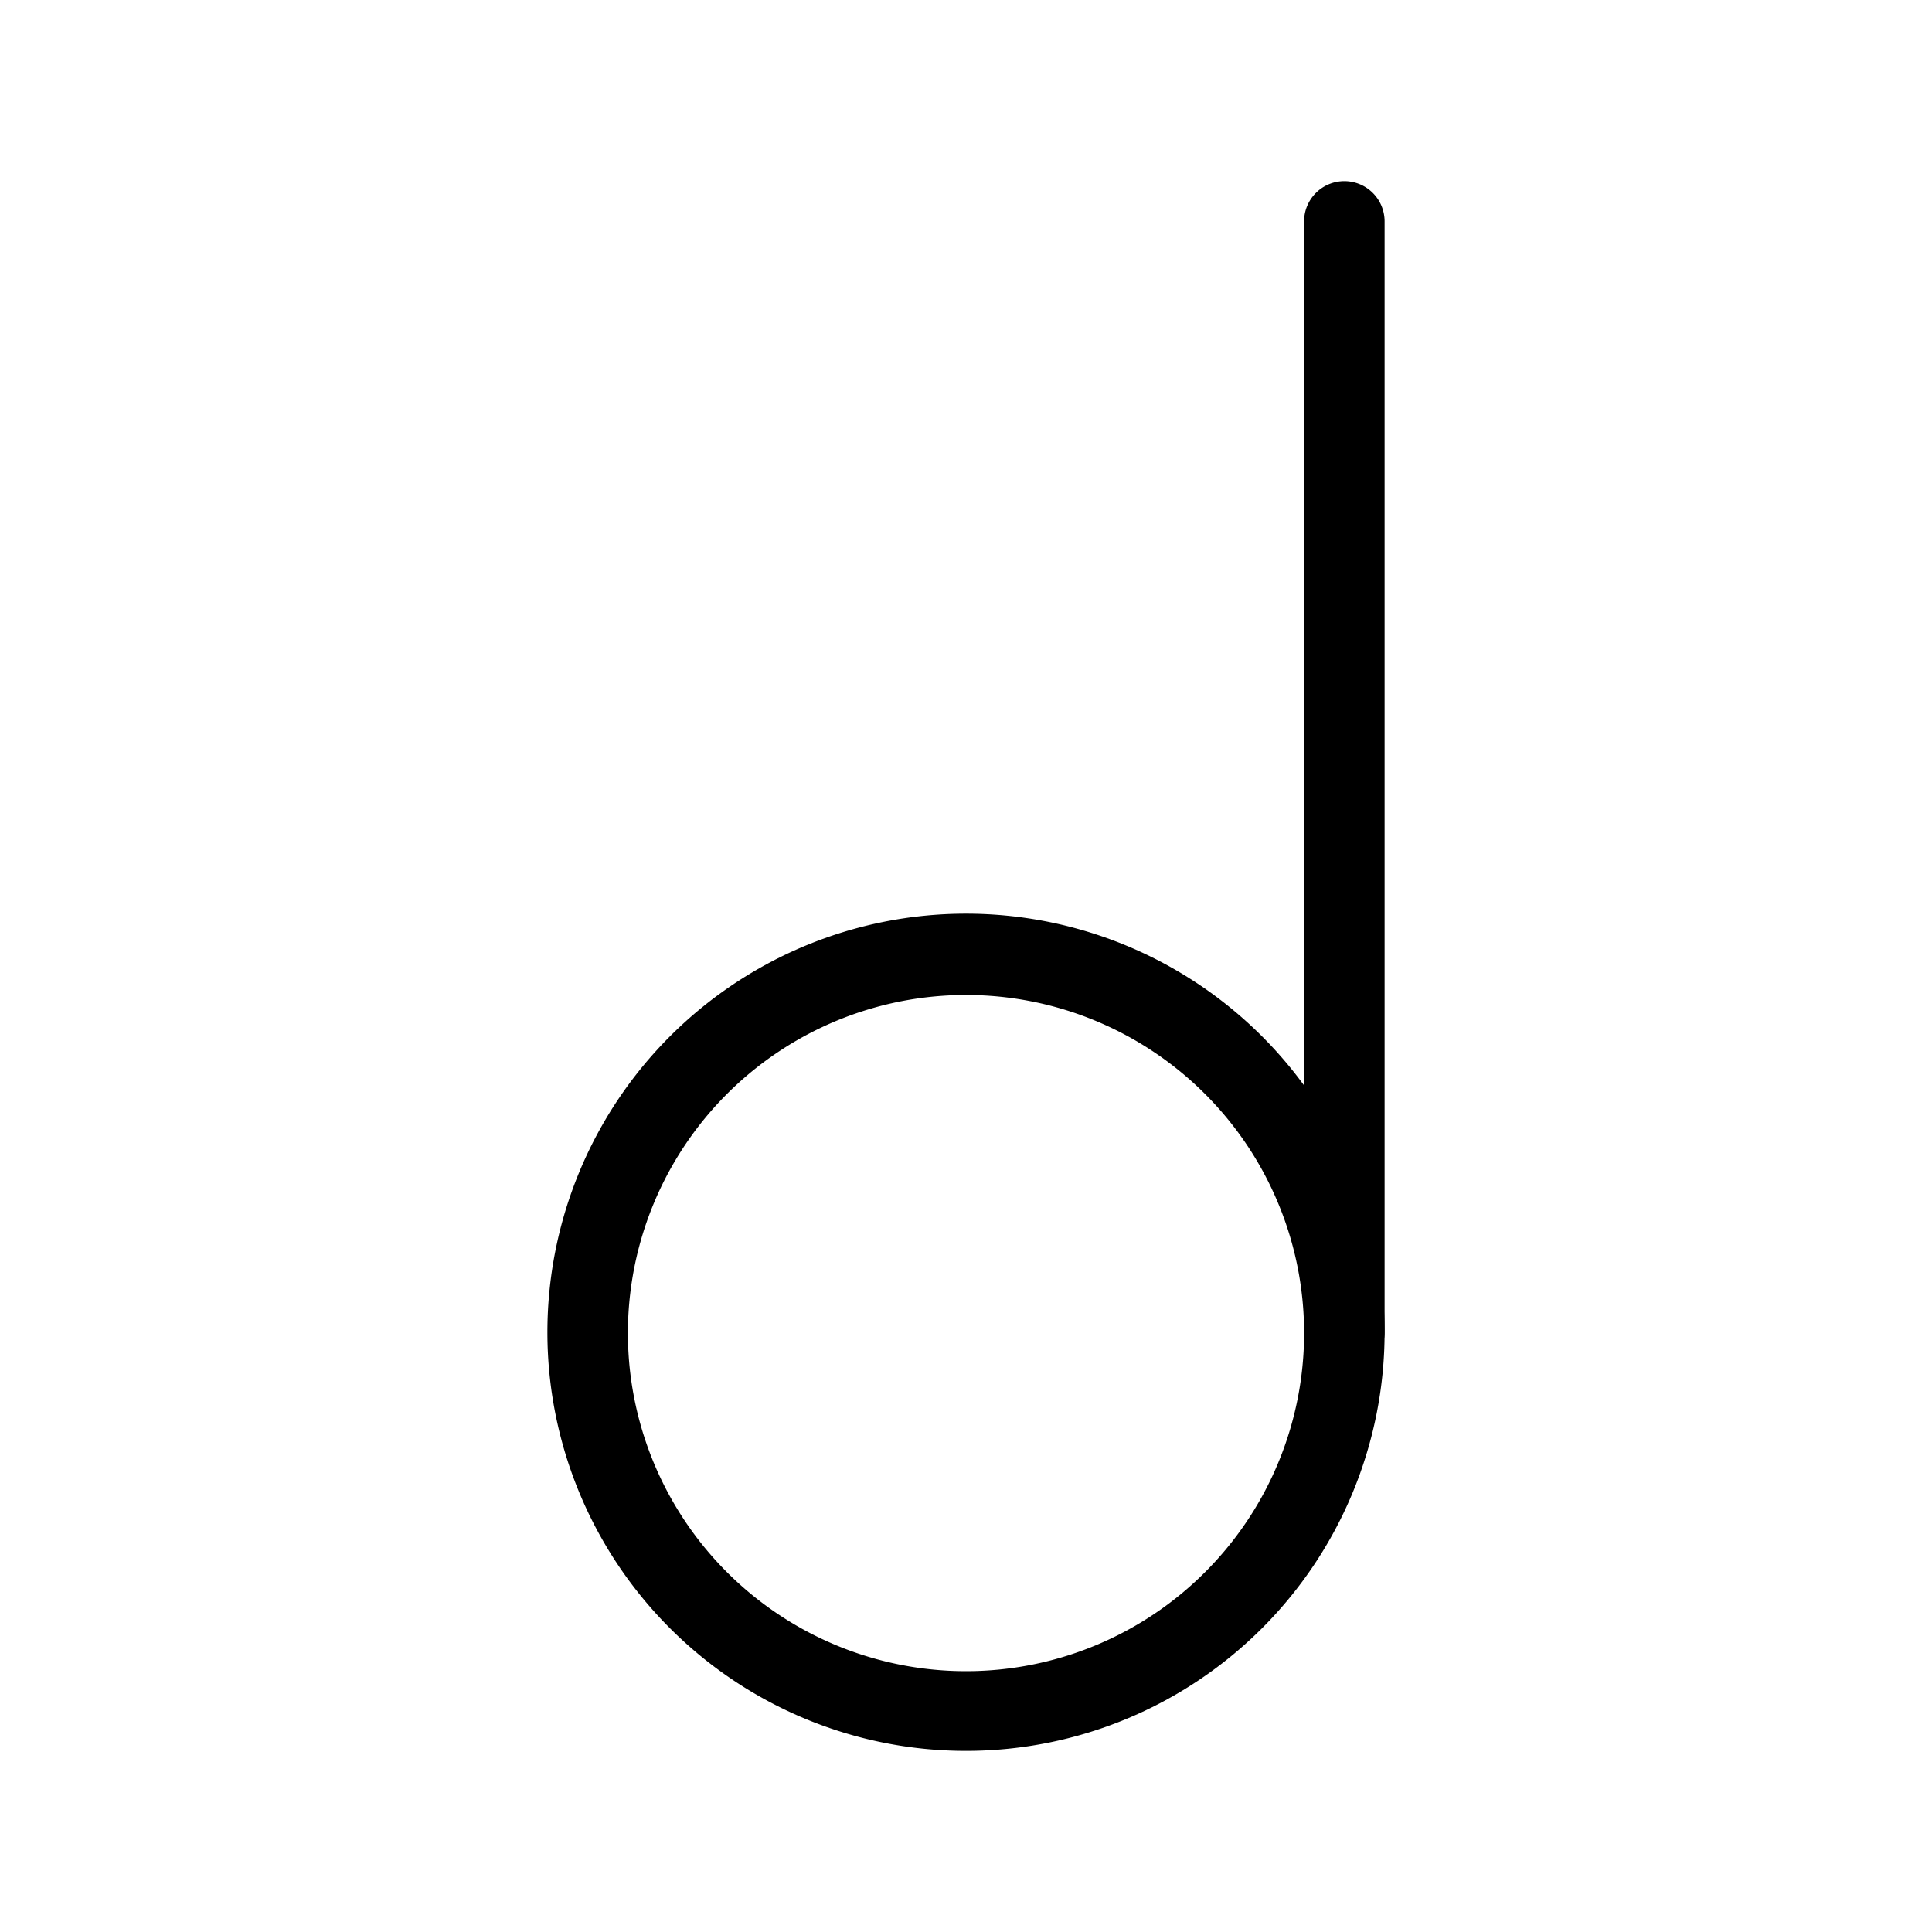<svg id="Layer_1" data-name="Layer 1" xmlns="http://www.w3.org/2000/svg" xmlns:xlink="http://www.w3.org/1999/xlink" viewBox="0 0 24 24"><defs><style>.cls-1{fill:none;}.cls-2{clip-path:url(#clip-path);}</style><clipPath id="clip-path"><rect class="cls-1" y="0.02" width="24" height="24"/></clipPath></defs><title>d</title><g class="cls-2"><path d="M12,21.75a5.2,5.2,0,1,1,5.2-5.2A5.2,5.2,0,0,1,12,21.75Zm0-9.39a4.2,4.2,0,1,0,4.2,4.19A4.2,4.2,0,0,0,12,12.36Z"/><path d="M16.7,17.05a.5.5,0,0,1-.5-.5V2.75a.5.5,0,0,1,.5-.5.5.5,0,0,1,.5.5v13.8A.5.5,0,0,1,16.7,17.05Z"/></g></svg>